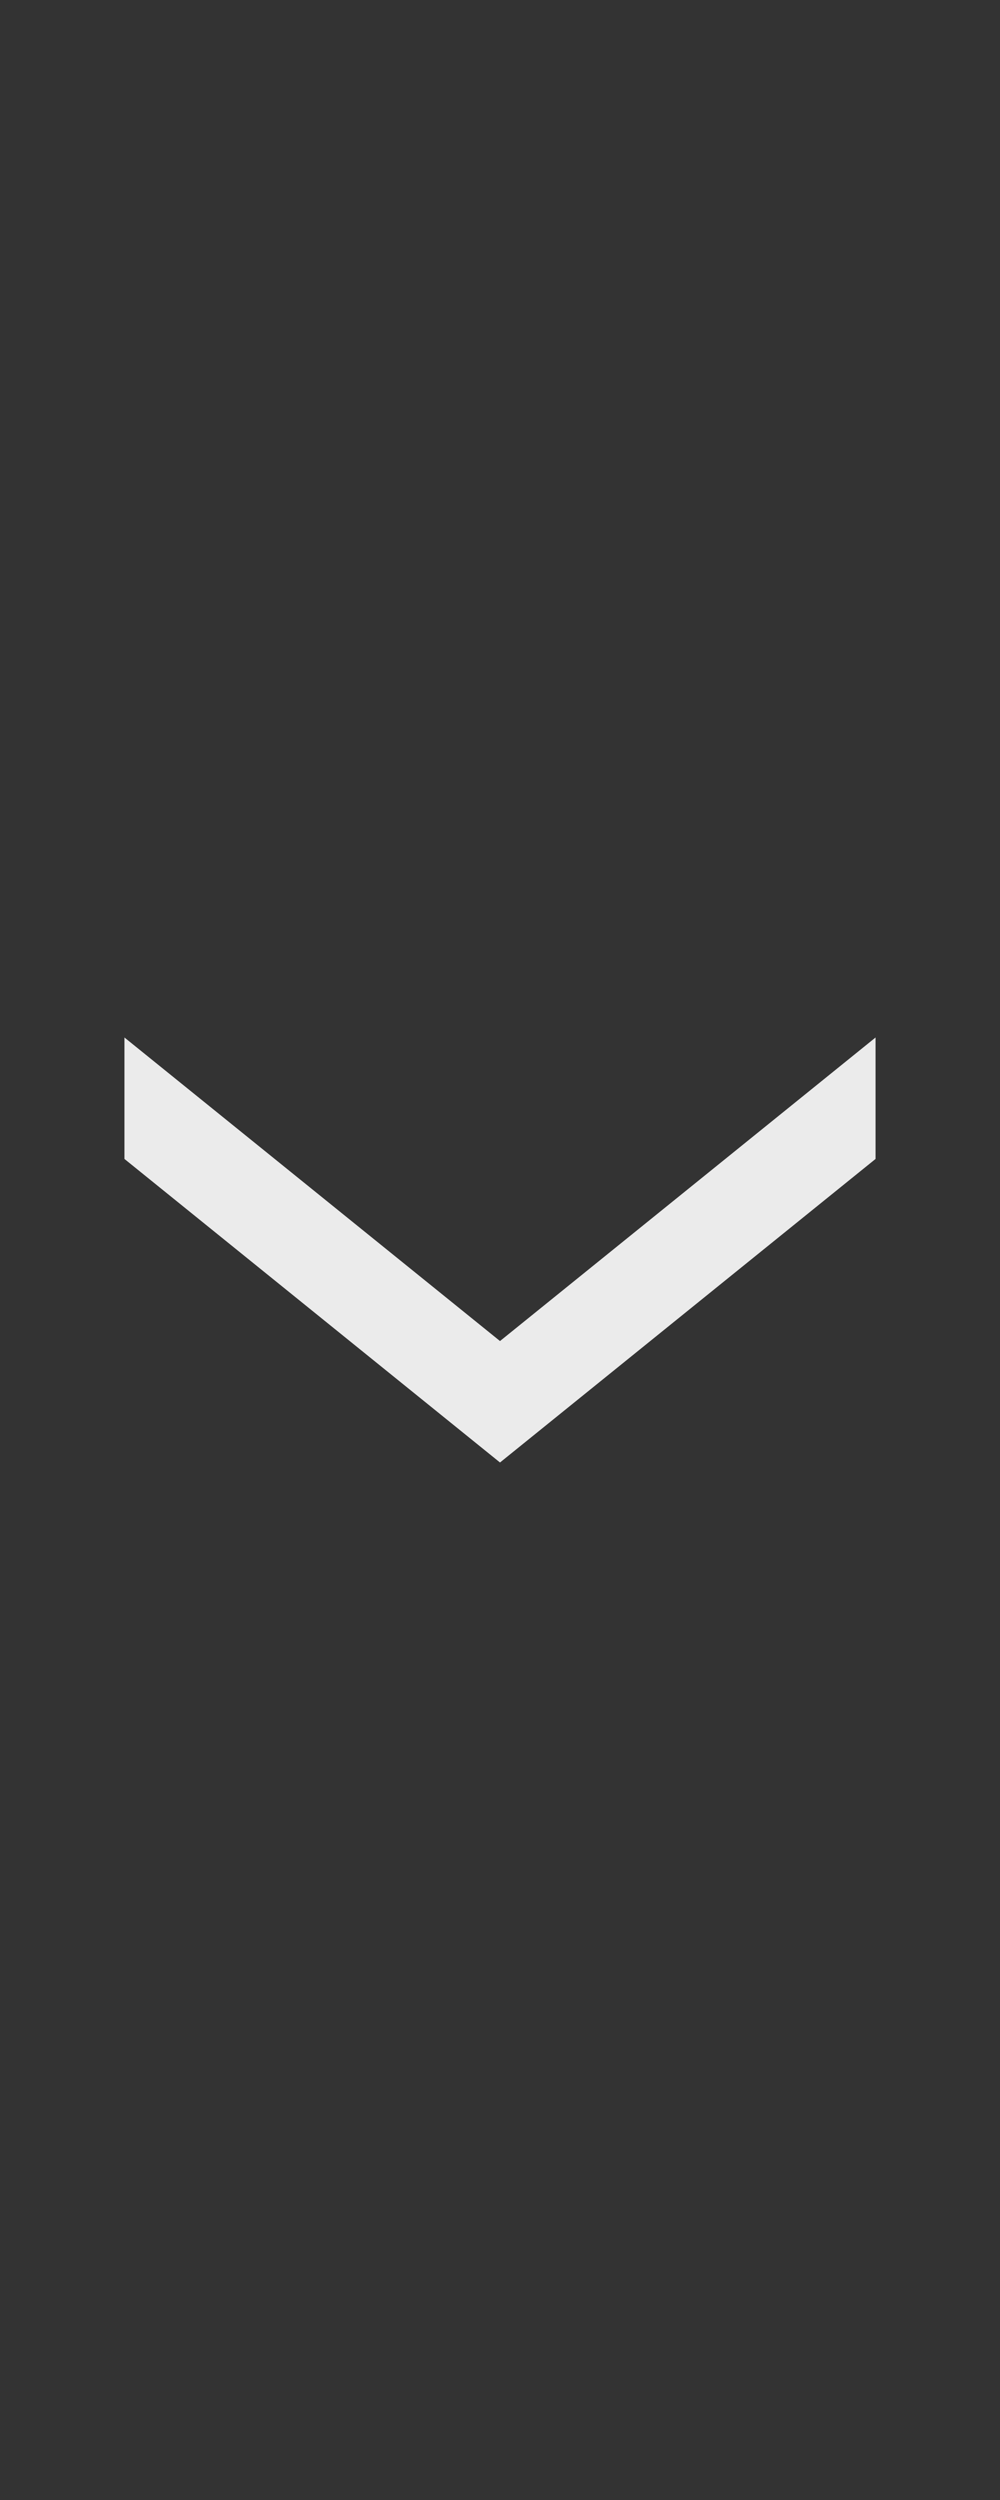 <?xml version="1.0" encoding="UTF-8" standalone="no"?>
<!-- Generator: Gravit.io -->
<svg xmlns="http://www.w3.org/2000/svg" xmlns:xlink="http://www.w3.org/1999/xlink" style="isolation:isolate" viewBox="0 0 20 50" width="20pt" height="50pt"><rect x="0" y="0" width="20" height="50" fill="#333333" stroke="none"/><defs><clipPath id="_clipPath_OB5gjFnyHoYFRM9uzoKRbOxmEObxMLbQ"><rect width="20" height="50"/></clipPath></defs><g clip-path="url(#_clipPath_OB5gjFnyHoYFRM9uzoKRbOxmEObxMLbQ)"><rect width="20" height="50" style="fill:rgb(0,0,0)" fill-opacity="0"/><path d=" M 17.511 20.75 L 10 26.821 L 2.489 20.75 L 2.489 23.179 L 10 29.25 L 17.511 23.179 L 17.511 20.75 Z " fill="rgb(235,235,235)"/></g></svg>